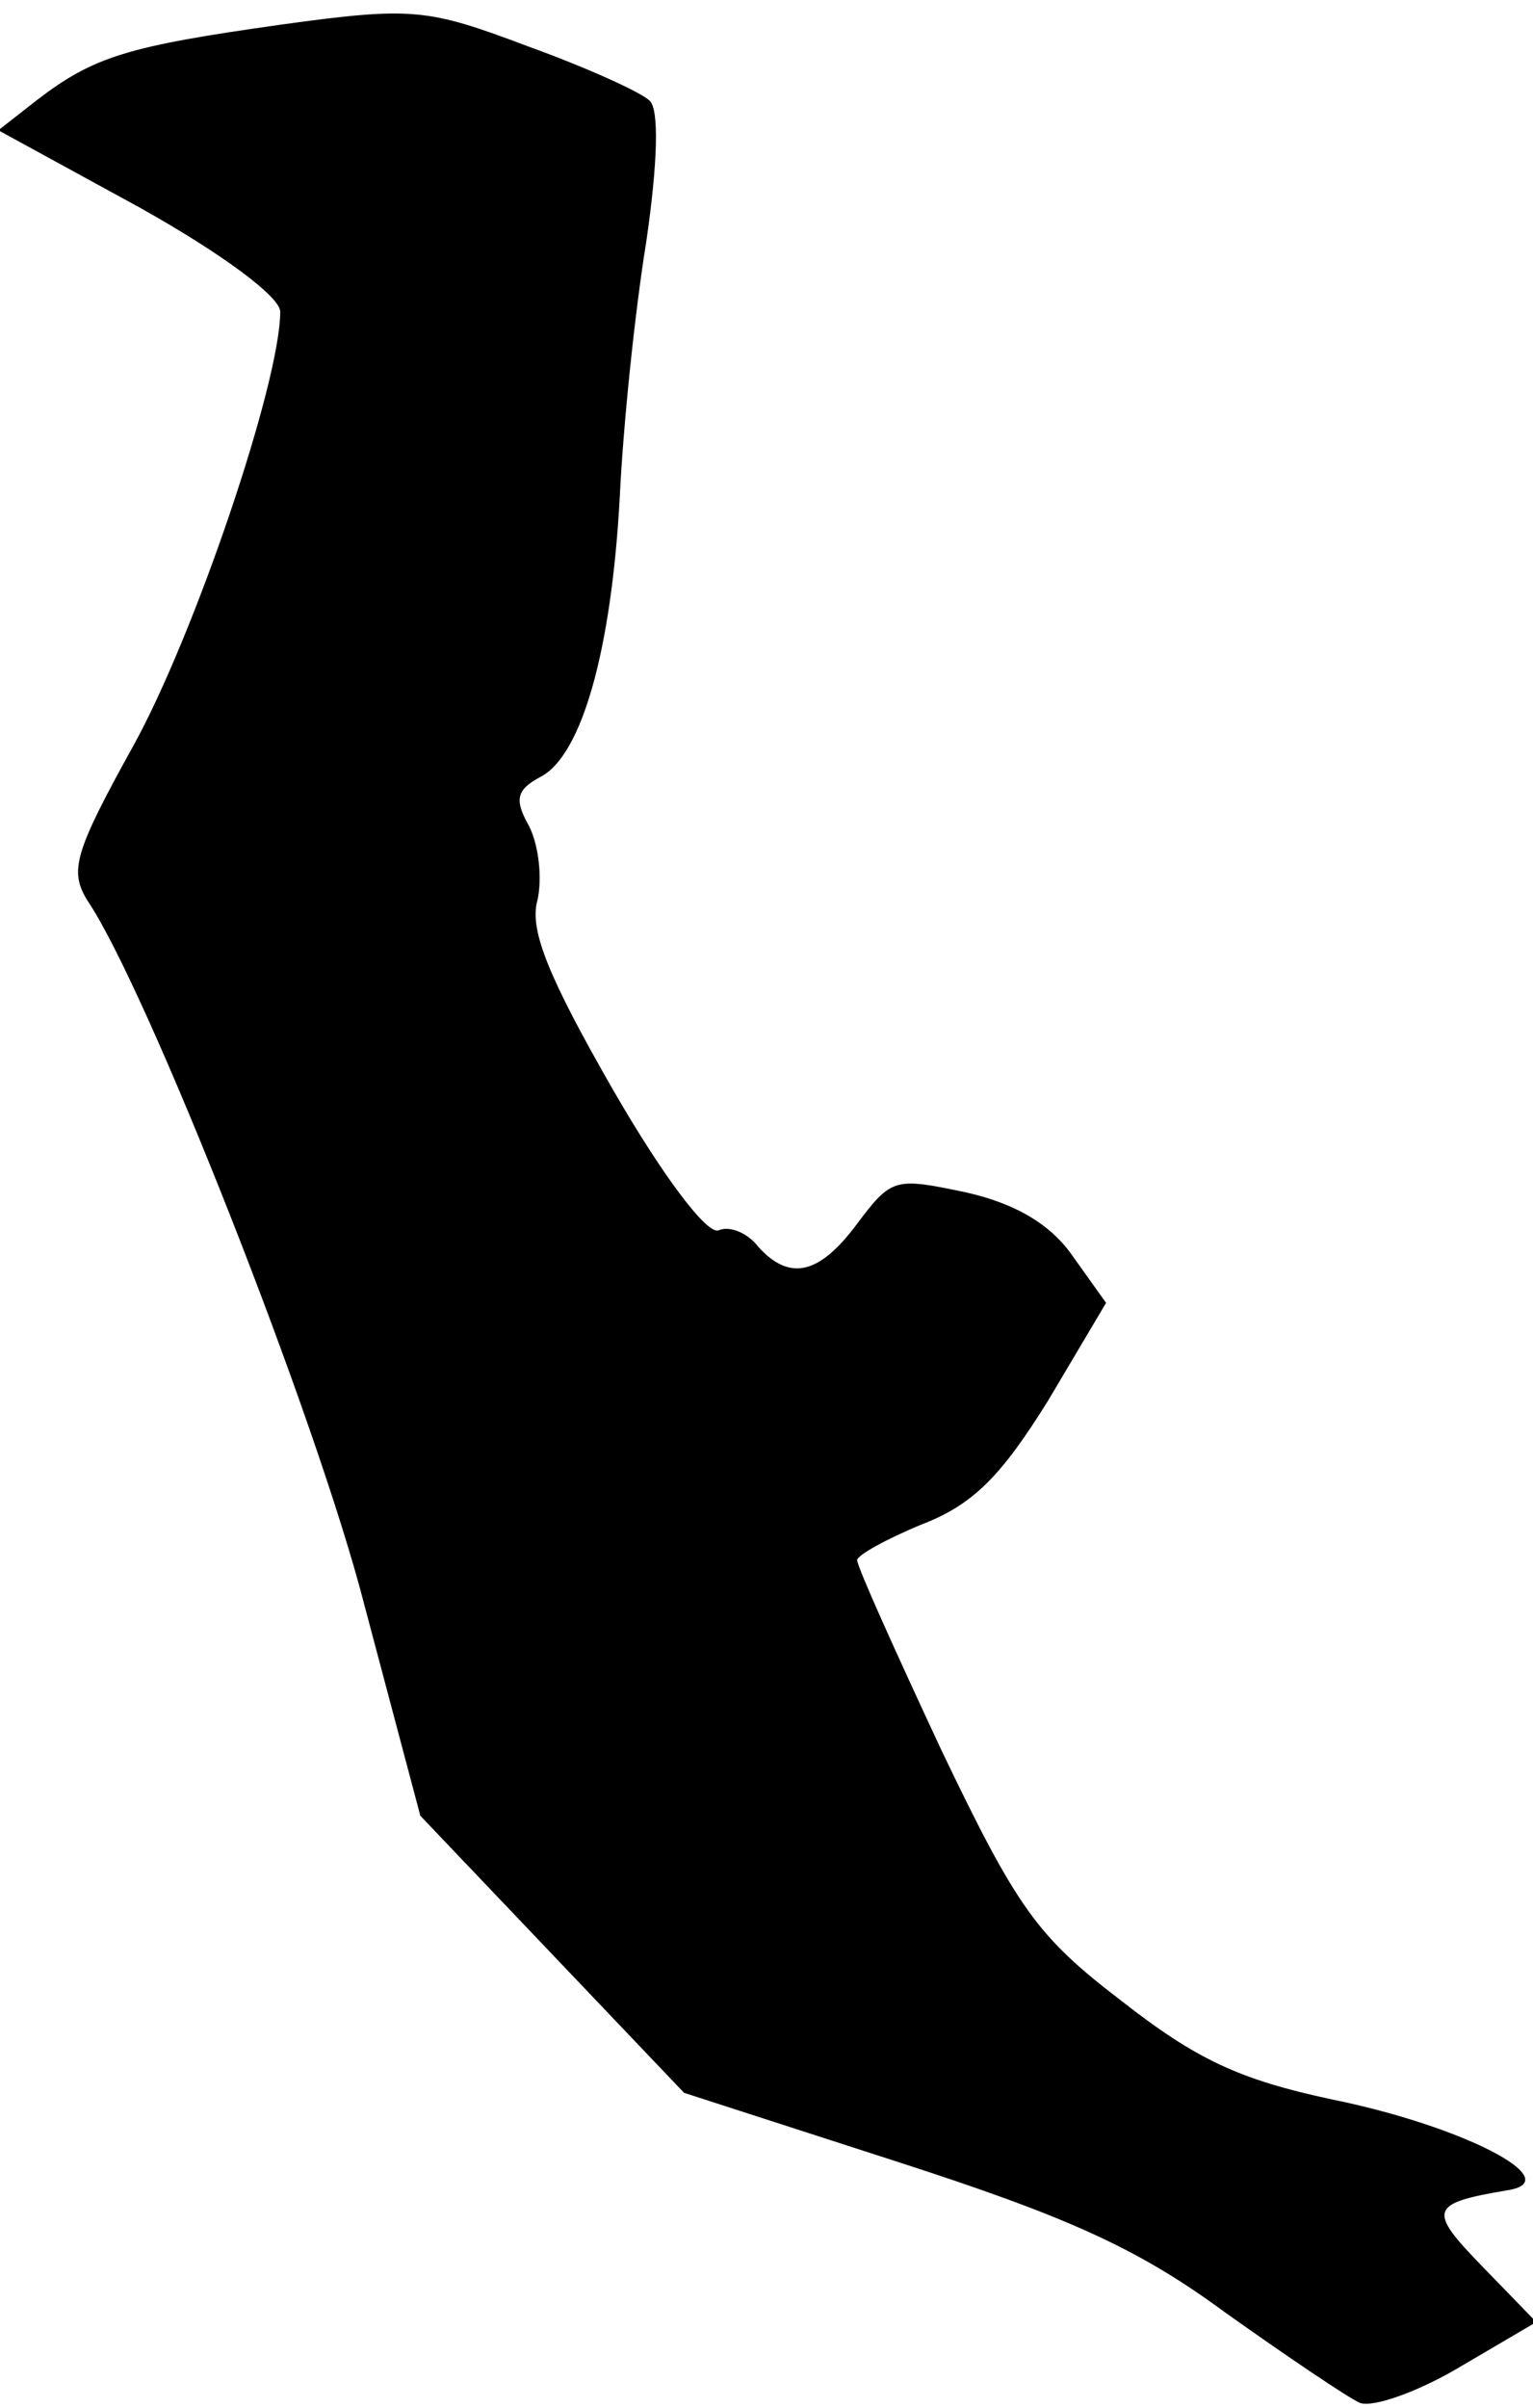 <?xml version="1.0" standalone="no"?>
<!DOCTYPE svg PUBLIC "-//W3C//DTD SVG 20010904//EN"
 "http://www.w3.org/TR/2001/REC-SVG-20010904/DTD/svg10.dtd">
<svg version="1.0" xmlns="http://www.w3.org/2000/svg"
 width="93pt" height="146pt" viewBox="0 0 93 146"
 preserveAspectRatio="xMidYMid meet">
<g transform="translate(0,146) scale(0.1,-0.1)"
fill="#000000" stroke="none">
<path fill="#000000" stroke="none" d="M170 1445 c-92 -13 -113 -19 -148 -46
l-23 -18 86 -47 c50 -28 85 -54 85 -63 0 -43 -52 -196 -89 -263 -36 -65 -39
-76 -28 -94 36 -53 139 -314 168 -427 l34 -128 80 -84 80 -84 130 -42 c102
-33 145 -52 198 -91 38 -27 75 -52 82 -55 8 -3 36 7 61 22 l46 27 -33 34 c-33
34 -32 38 16 46 36 6 -28 39 -107 55 -56 12 -82 24 -128 60 -51 39 -63 56
-109 152 -28 60 -51 111 -51 115 0 3 18 13 40 22 31 12 48 30 76 75 l35 59
-20 28 c-13 19 -34 32 -65 39 -43 9 -45 9 -66 -19 -23 -31 -41 -35 -60 -14 -6
8 -17 13 -24 10 -7 -3 -34 33 -64 85 -39 68 -51 97 -46 115 3 13 1 33 -5 45
-9 16 -8 22 7 30 25 13 43 77 48 170 2 42 9 111 16 154 7 48 8 81 2 86 -5 5
-38 20 -74 33 -61 23 -70 24 -150 13z"/>
</g>
</svg>
